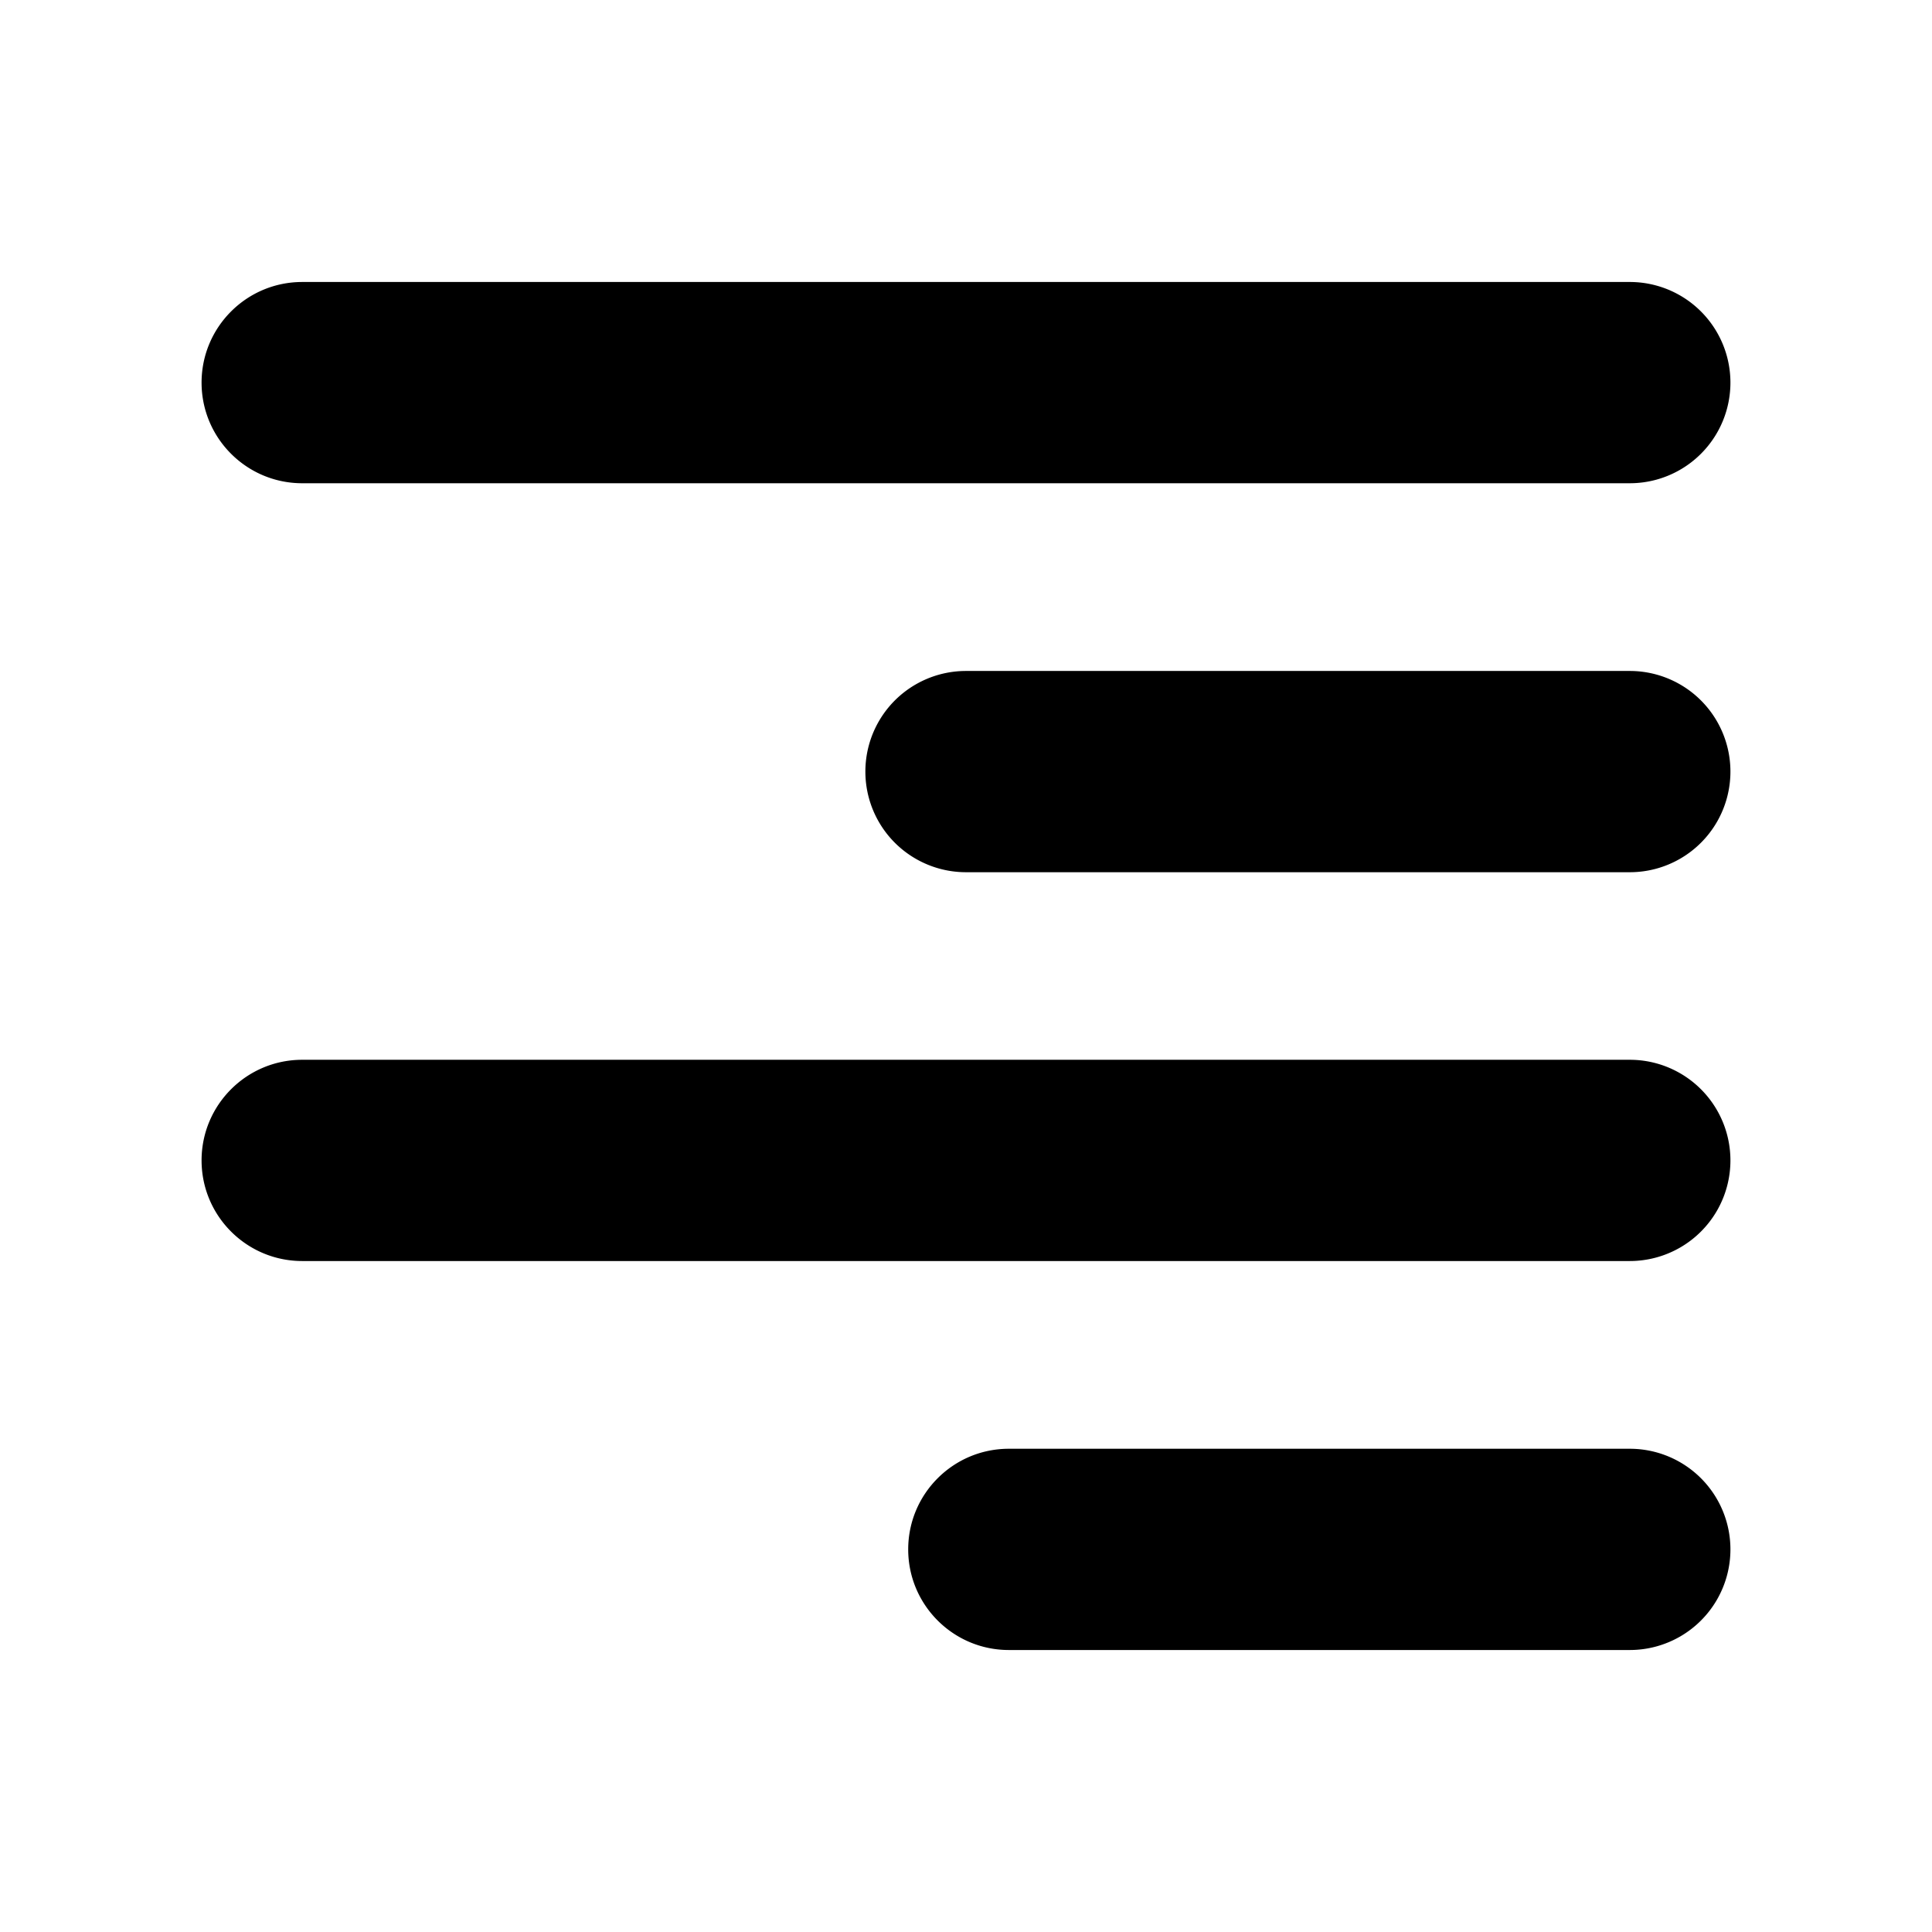 <svg width="24" height="24" viewBox="0 0 24 24" fill="none" xmlns="http://www.w3.org/2000/svg"><path fill-rule="evenodd" clip-rule="evenodd" d="M2.504 4.753c0-.69.56-1.25 1.25-1.25h16.492a1.25 1.25 0 110 2.5H3.754c-.69 0-1.25-.56-1.25-1.25zm17.742 6.082H12a1.25 1.25 0 010-2.5h8.246a1.25 1.25 0 110 2.5zm-17.742 3.58c0-.69.56-1.25 1.25-1.25h16.492a1.25 1.25 0 010 2.5H3.754c-.69 0-1.25-.56-1.25-1.25zm8.778 4.832c0-.69.56-1.25 1.25-1.25h7.714a1.25 1.25 0 110 2.5h-7.714c-.69 0-1.25-.56-1.25-1.25z" fill="currentColor"/></svg>